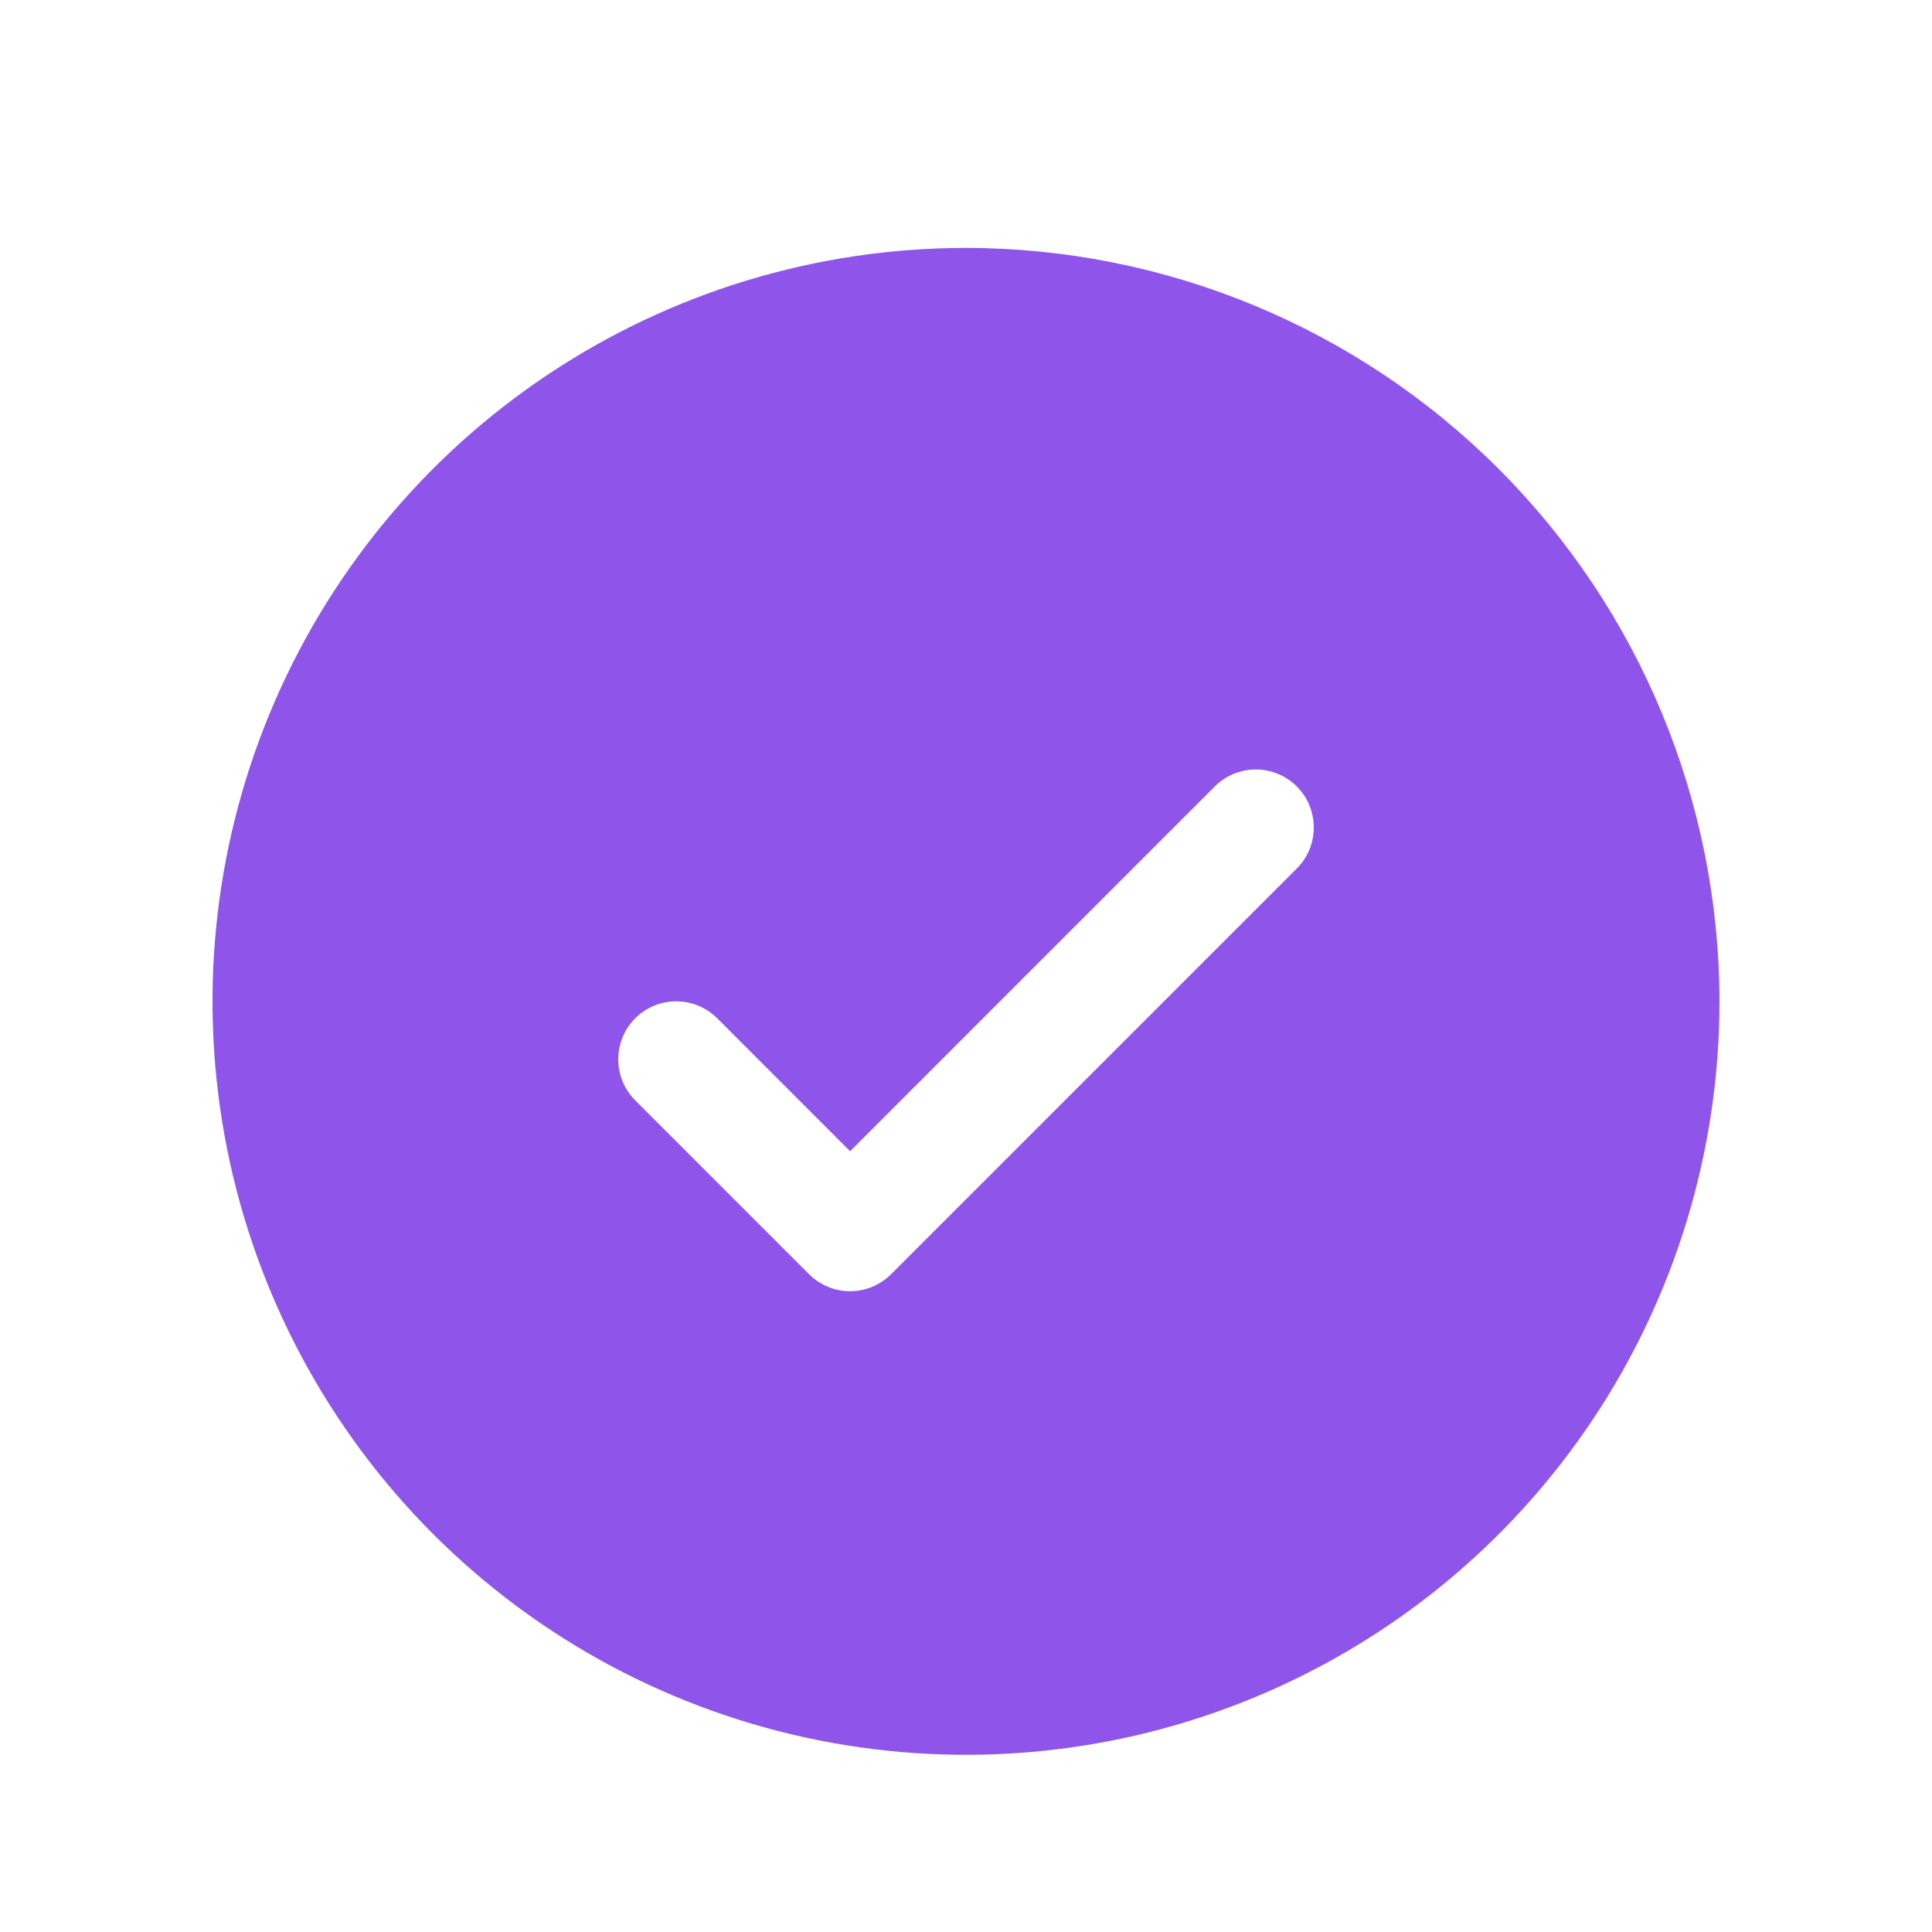 <svg width="25" height="25" viewBox="0 0 25 25" fill="none" xmlns="http://www.w3.org/2000/svg">
<path d="M12.5 3.208C10.572 3.208 8.687 3.779 7.083 4.851C5.48 5.922 4.23 7.445 3.492 9.226C2.754 11.008 2.561 12.968 2.937 14.86C3.314 16.751 4.242 18.488 5.606 19.852C6.969 21.215 8.707 22.144 10.598 22.52C12.489 22.896 14.45 22.703 16.231 21.965C18.013 21.227 19.535 19.978 20.607 18.374C21.678 16.771 22.25 14.886 22.25 12.957C22.247 10.373 21.219 7.894 19.391 6.066C17.563 4.238 15.085 3.21 12.5 3.208ZM16.781 11.238L11.531 16.488C11.461 16.558 11.378 16.613 11.287 16.651C11.196 16.689 11.099 16.708 11 16.708C10.901 16.708 10.804 16.689 10.713 16.651C10.622 16.613 10.539 16.558 10.469 16.488L8.219 14.238C8.079 14.097 8 13.906 8 13.707C8 13.508 8.079 13.318 8.219 13.177C8.36 13.036 8.551 12.957 8.75 12.957C8.949 12.957 9.14 13.036 9.281 13.177L11 14.897L15.719 10.177C15.789 10.107 15.872 10.052 15.963 10.014C16.054 9.977 16.151 9.957 16.25 9.957C16.349 9.957 16.446 9.977 16.537 10.014C16.628 10.052 16.711 10.107 16.781 10.177C16.85 10.247 16.906 10.329 16.943 10.42C16.981 10.511 17 10.609 17 10.707C17 10.806 16.981 10.904 16.943 10.995C16.906 11.086 16.85 11.168 16.781 11.238Z" fill="#8F55EA"/>
</svg>
